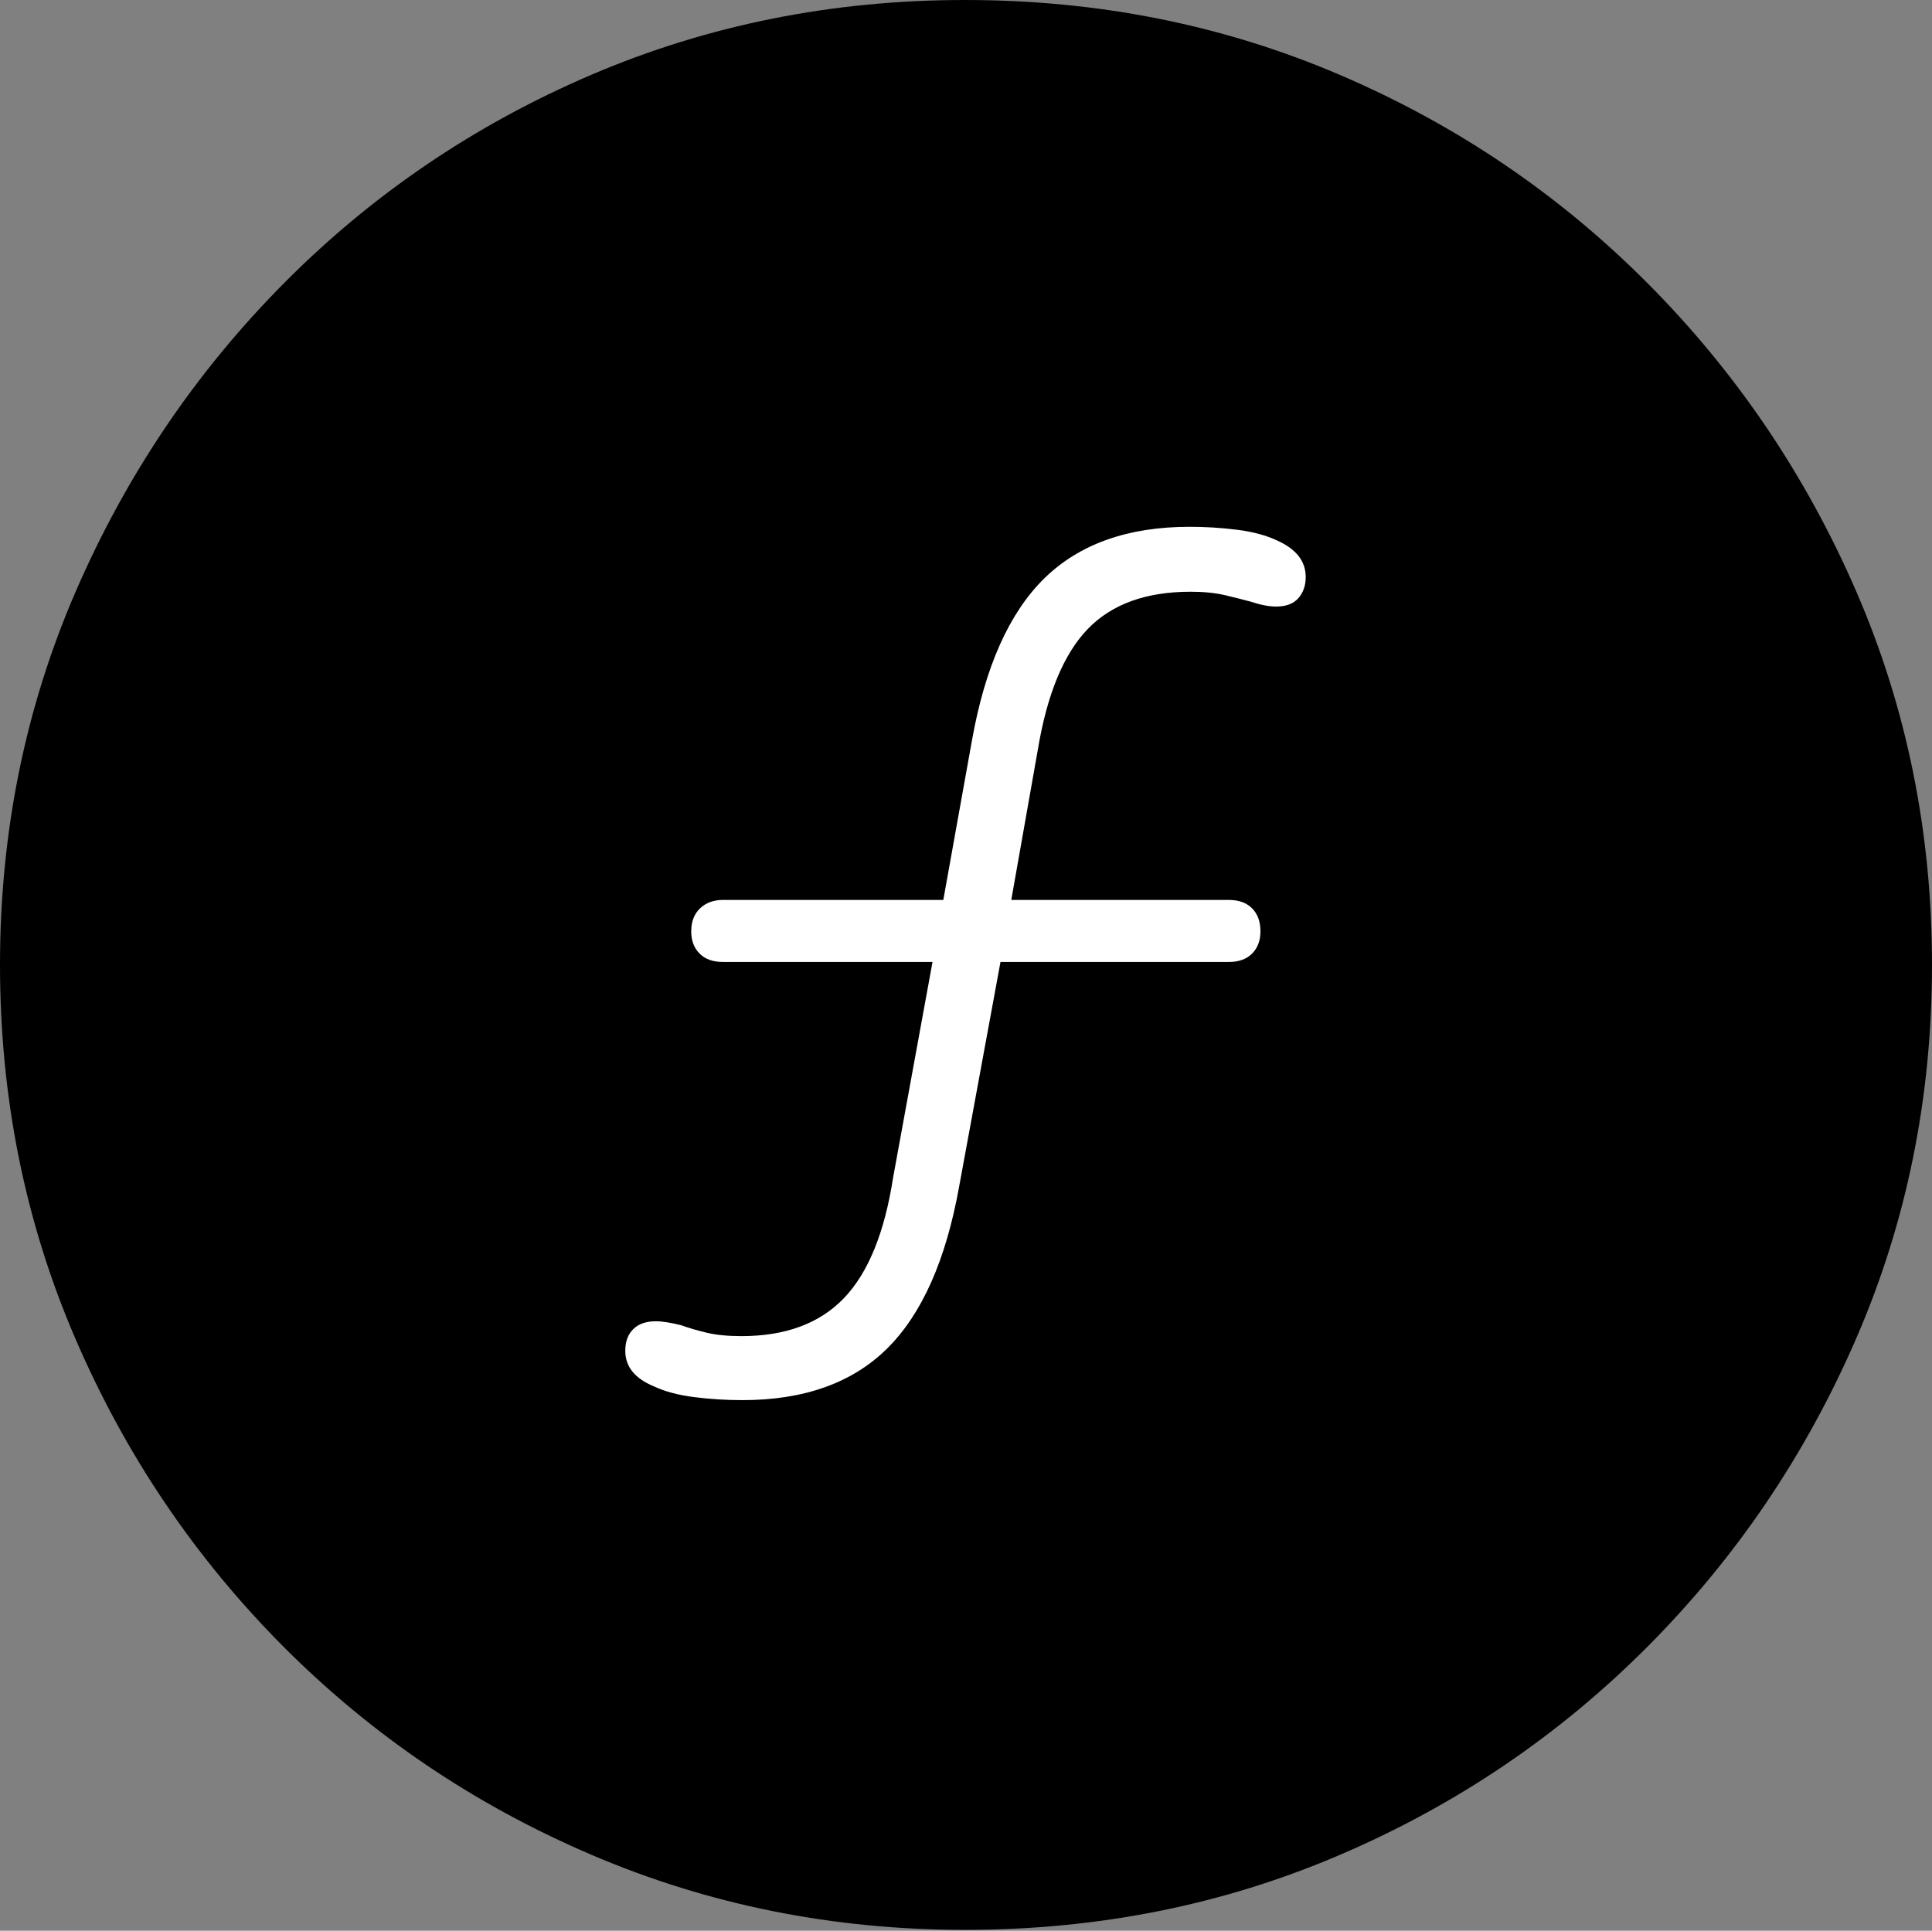 <?xml version="1.0" encoding="UTF-8"?>
<!--Generator: Apple Native CoreSVG 175-->
<!DOCTYPE svg
PUBLIC "-//W3C//DTD SVG 1.1//EN"
       "http://www.w3.org/Graphics/SVG/1.1/DTD/svg11.dtd">
<svg version="1.1" xmlns="http://www.w3.org/2000/svg" xmlns:xlink="http://www.w3.org/1999/xlink" width="19.16" height="19.15">
 <rect width="100%" height="100%" fill="#808080" stroke="none"/>
 <g>
  <rect height="19.15" opacity="0" width="19.16" x="0" y="0"/>
  <path d="M9.57 19.141Q11.553 19.141 13.286 18.398Q15.02 17.656 16.338 16.333Q17.656 15.01 18.408 13.276Q19.16 11.543 19.16 9.57Q19.16 7.598 18.408 5.864Q17.656 4.131 16.338 2.808Q15.02 1.484 13.286 0.742Q11.553 0 9.57 0Q7.598 0 5.864 0.742Q4.131 1.484 2.817 2.808Q1.504 4.131 0.752 5.864Q0 7.598 0 9.57Q0 11.543 0.747 13.276Q1.494 15.01 2.812 16.333Q4.131 17.656 5.869 18.398Q7.607 19.141 9.57 19.141Z" fill="#000000"/>
  <path d="M7.363 13.887Q7.119 13.887 6.885 13.857Q6.65 13.828 6.484 13.75Q6.201 13.633 6.201 13.398Q6.201 13.262 6.279 13.184Q6.357 13.105 6.504 13.105Q6.602 13.105 6.758 13.145Q6.865 13.184 7.007 13.218Q7.148 13.252 7.354 13.252Q8.008 13.252 8.369 12.876Q8.73 12.5 8.857 11.68L9.248 9.541L7.168 9.541Q7.021 9.541 6.938 9.458Q6.855 9.375 6.855 9.238Q6.855 9.092 6.943 9.009Q7.031 8.926 7.168 8.926L9.355 8.926L9.639 7.344Q9.834 6.25 10.356 5.737Q10.879 5.225 11.797 5.225Q12.031 5.225 12.266 5.254Q12.5 5.283 12.666 5.361Q12.949 5.488 12.949 5.723Q12.949 5.85 12.876 5.933Q12.803 6.016 12.656 6.016Q12.549 6.016 12.402 5.967Q12.295 5.938 12.148 5.903Q12.002 5.869 11.807 5.869Q11.143 5.869 10.786 6.24Q10.43 6.611 10.293 7.432L10.029 8.926L12.188 8.926Q12.334 8.926 12.417 9.009Q12.5 9.092 12.5 9.238Q12.5 9.375 12.417 9.458Q12.334 9.541 12.188 9.541L9.922 9.541L9.512 11.768Q9.316 12.861 8.799 13.374Q8.281 13.887 7.363 13.887Z" fill="#ffffff"/>
 </g>
</svg>
